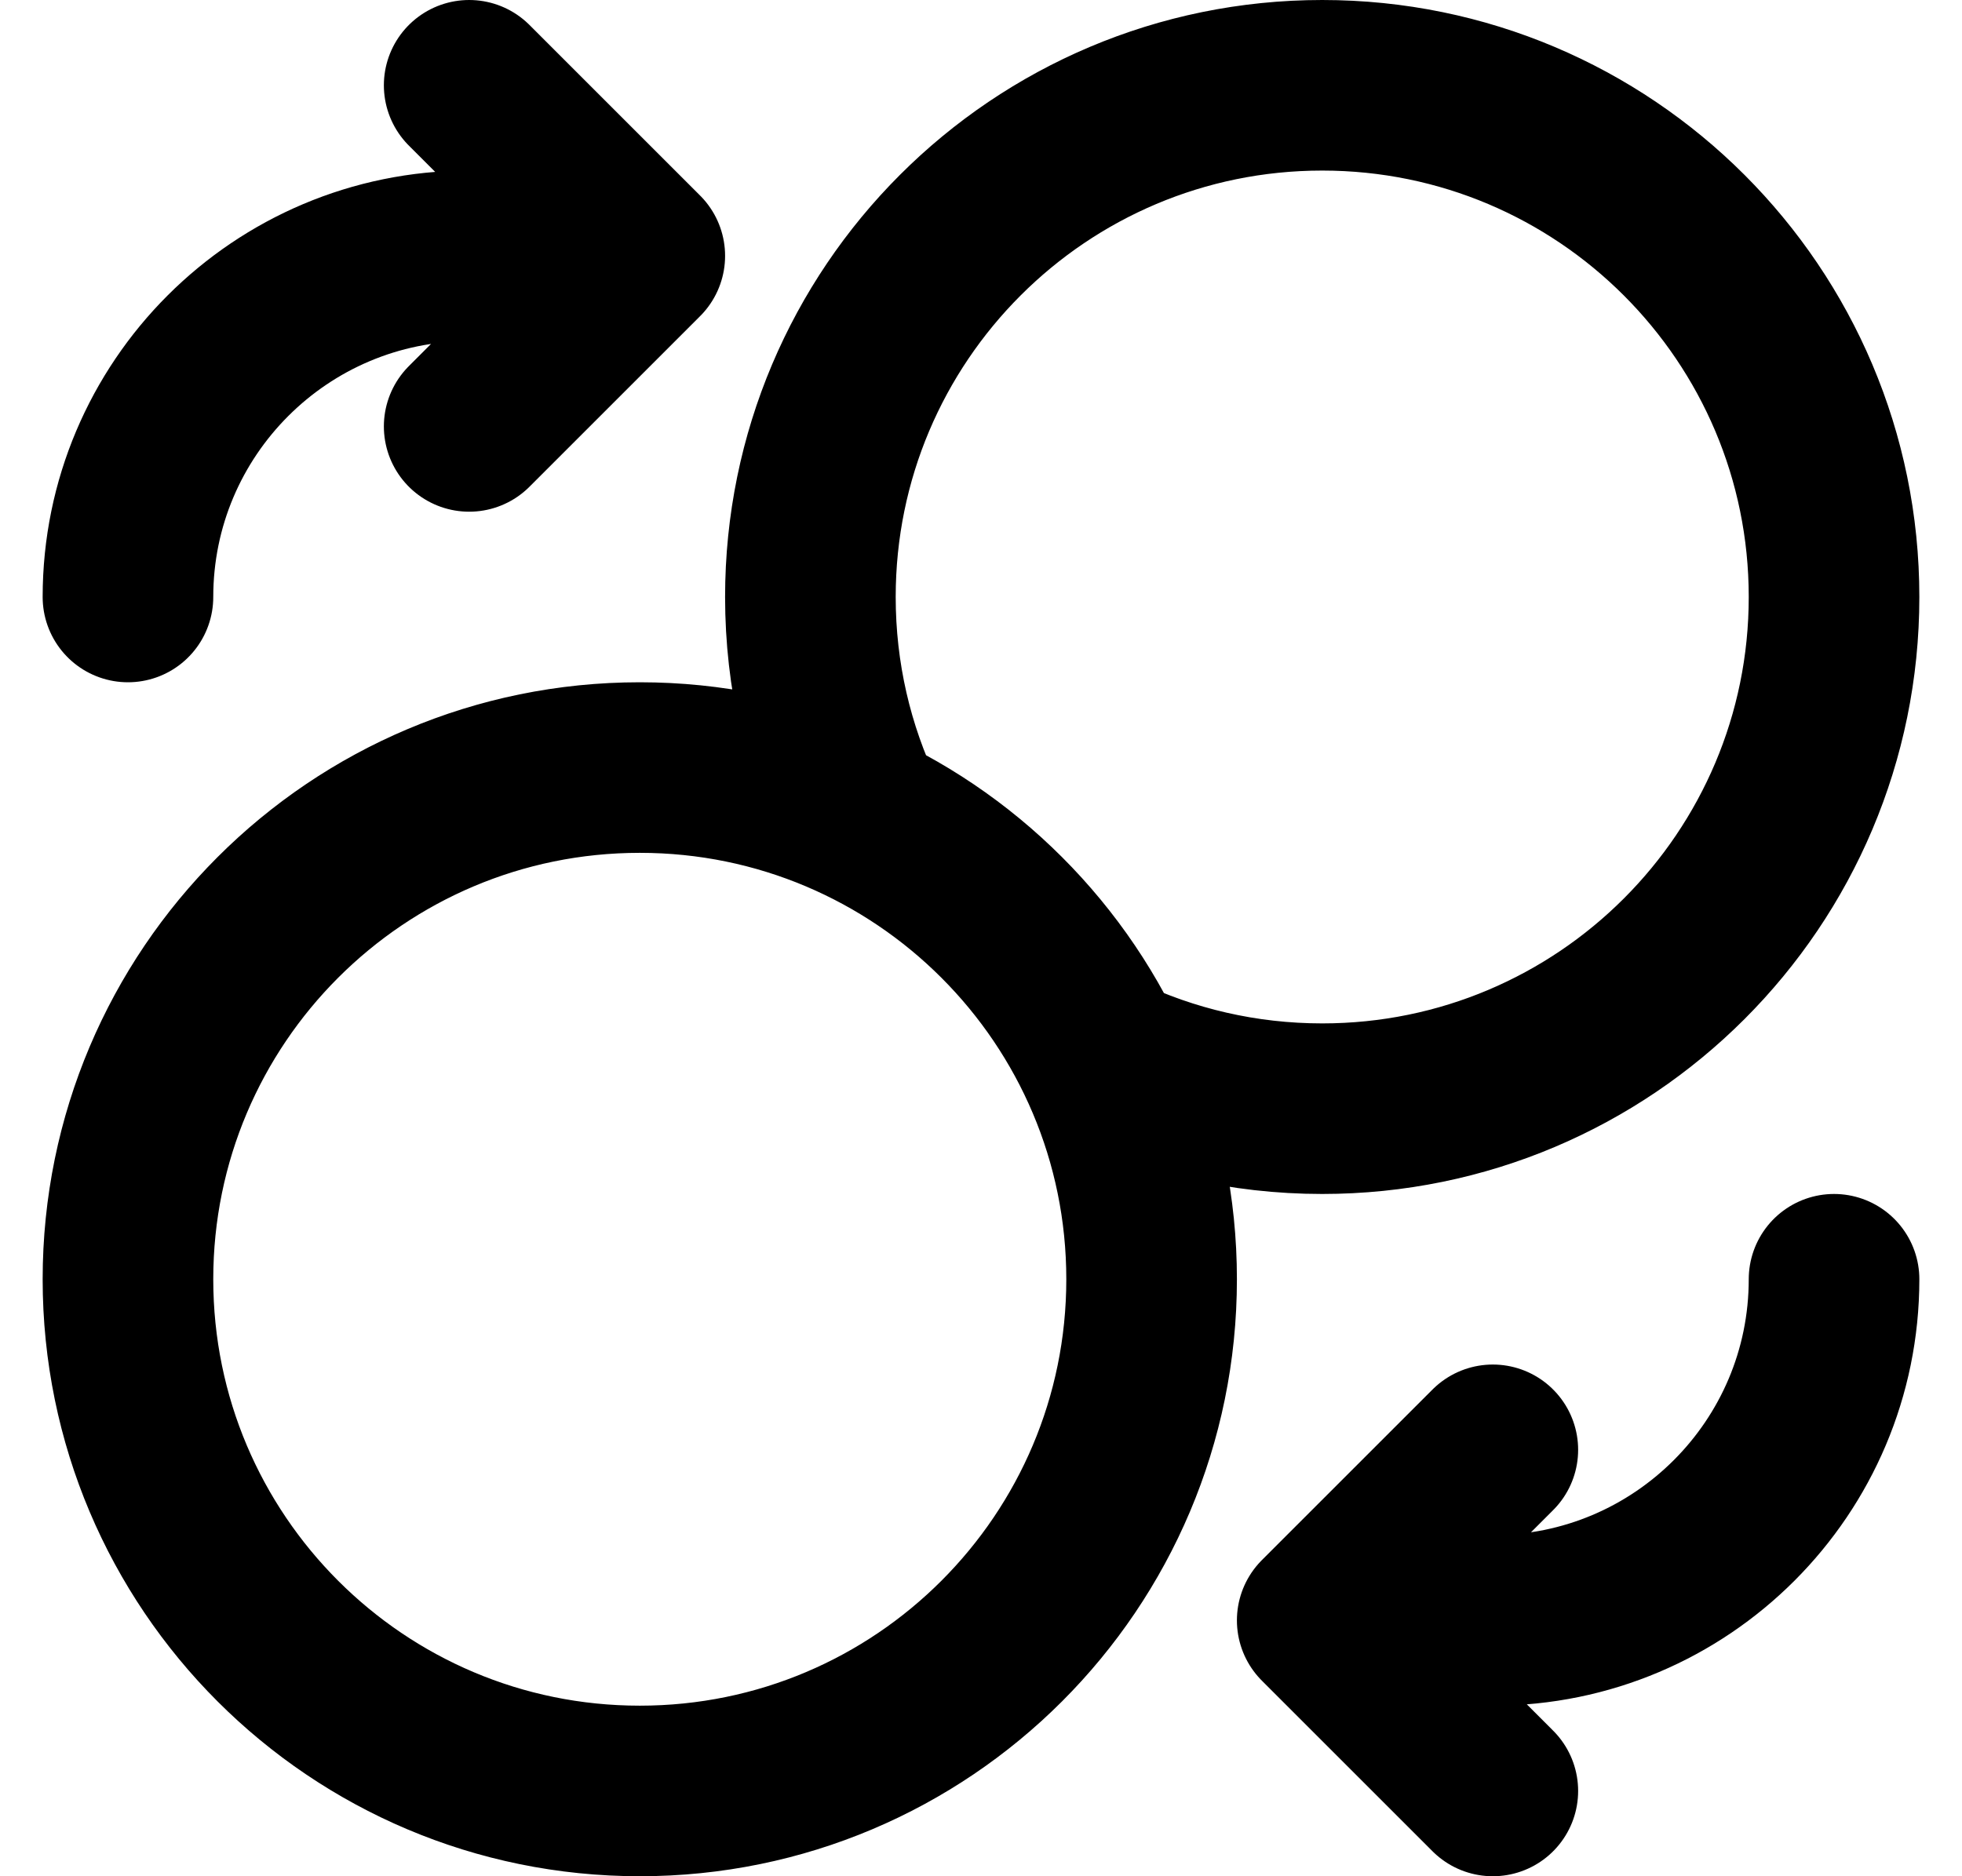 <svg width="23" height="22" viewBox="0 0 23 22" fill="none" xmlns="http://www.w3.org/2000/svg">
    <path
        d="M5.5 5L7.5 3M7.5 3L5.5 1M7.5 3H5.5C3.291 3 1.5 4.791 1.5 7M17.5 17L15.5 19M15.5 19L17.5 21M15.5 19H17.5C19.709 19 21.5 17.209 21.5 15M12.917 12.417C13.699 12.791 14.575 13 15.5 13C18.814 13 21.5 10.314 21.5 7C21.5 3.686 18.814 1 15.5 1C12.186 1 9.5 3.686 9.5 7C9.5 7.925 9.709 8.801 10.083 9.583M13.5 15C13.5 18.314 10.814 21 7.5 21C4.186 21 1.5 18.314 1.5 15C1.5 11.686 4.186 9 7.5 9C10.814 9 13.5 11.686 13.5 15Z"
        stroke="black" stroke-width="2" stroke-linecap="round" stroke-linejoin="round" />
</svg>

